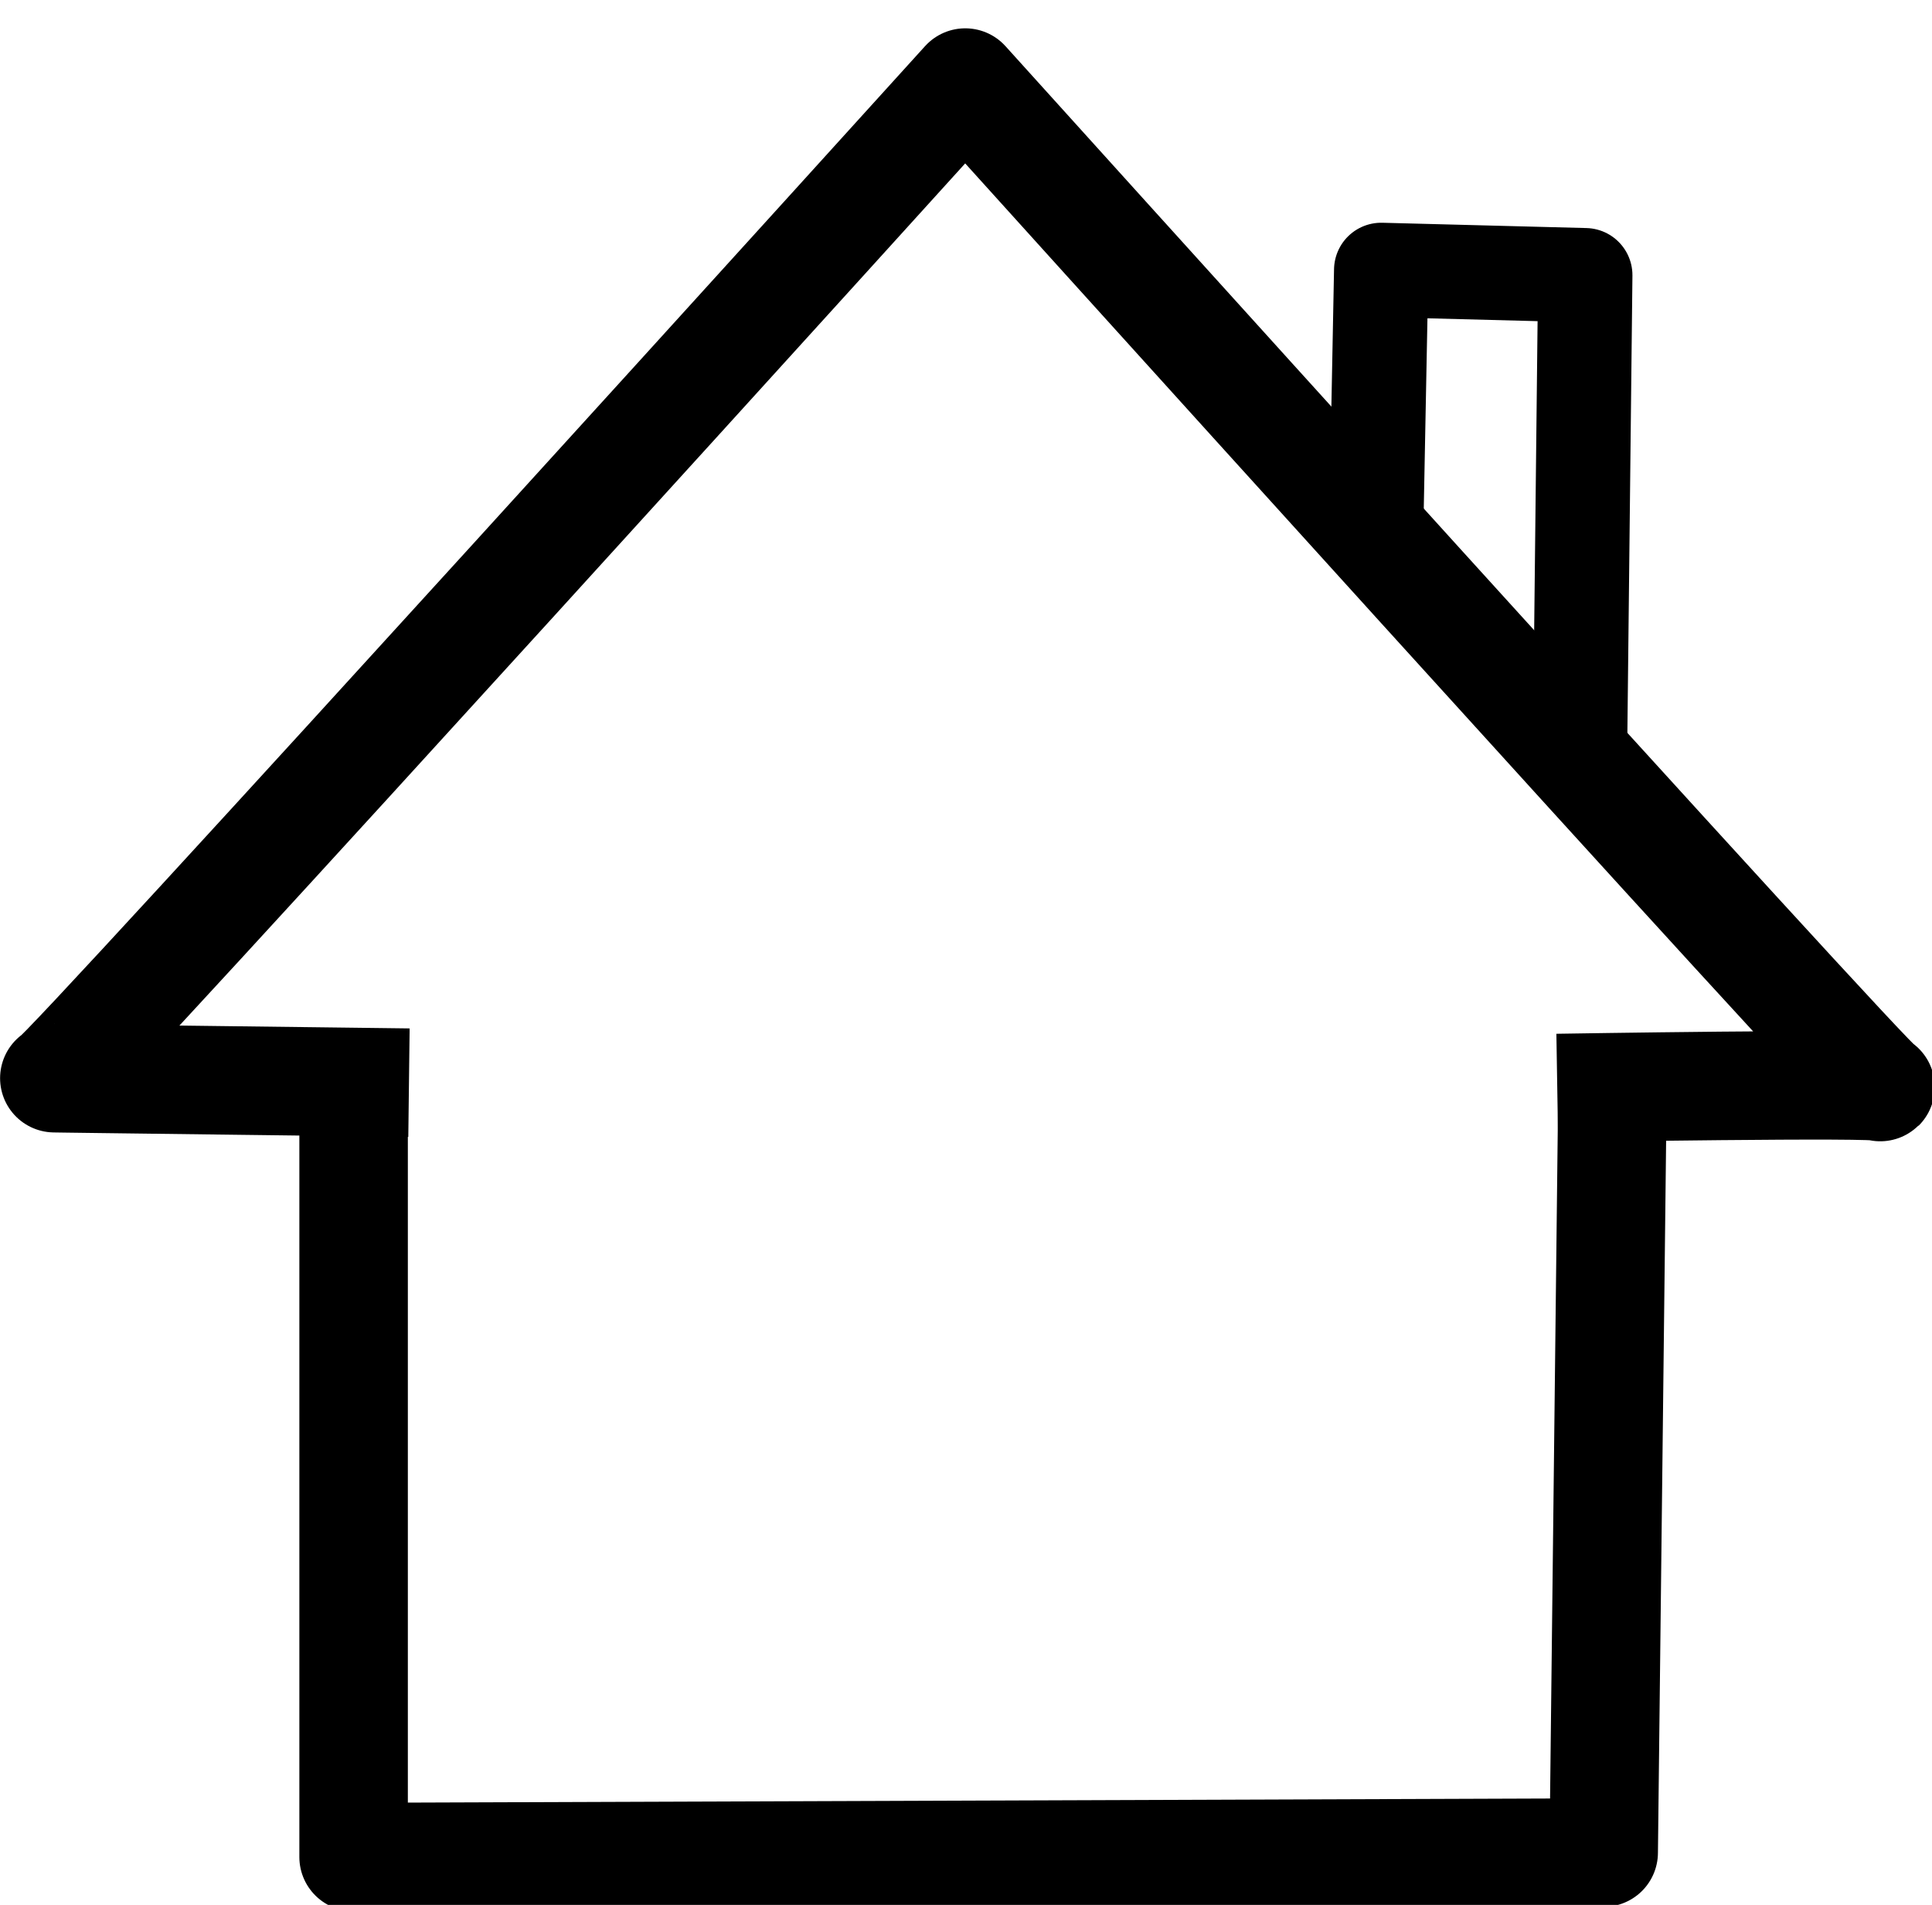 <svg viewBox="-36.034 -95.252 409.582 403.831" xmlns="http://www.w3.org/2000/svg">
  <defs></defs>
  <path style="stroke: rgb(0, 0, 0); fill: rgba(0, 0, 0, 0); stroke-width: 20px; stroke-linejoin: round;" d="M 255.671 19.297 L 256.78 -38.033 L 300.041 -36.909 L 298.932 63.373 L 255.671 19.297 Z"></path>
  <path style="stroke: rgb(0, 0, 0); fill: rgba(0, 0, 0, 0); stroke-width: 23px; stroke-linejoin: round;" d="M 50.666 134.264 C 50.666 134.264 -26.377 133.318 -24.484 133.318 C -22.591 133.318 168.6 -77.748 168.6 -77.748 C 168.6 -77.748 361.683 136.158 362.629 135.212 C 363.575 134.266 294.105 135.401 294.105 135.401"></path>
  <path style="stroke: rgb(0, 0, 0); fill: rgba(216, 216, 216, 0); stroke-linejoin: round; stroke-width: 23px;" d="M 38.93 132.793 L 38.93 298.428 L 303.947 297.481 L 305.84 132.793"></path>
</svg>